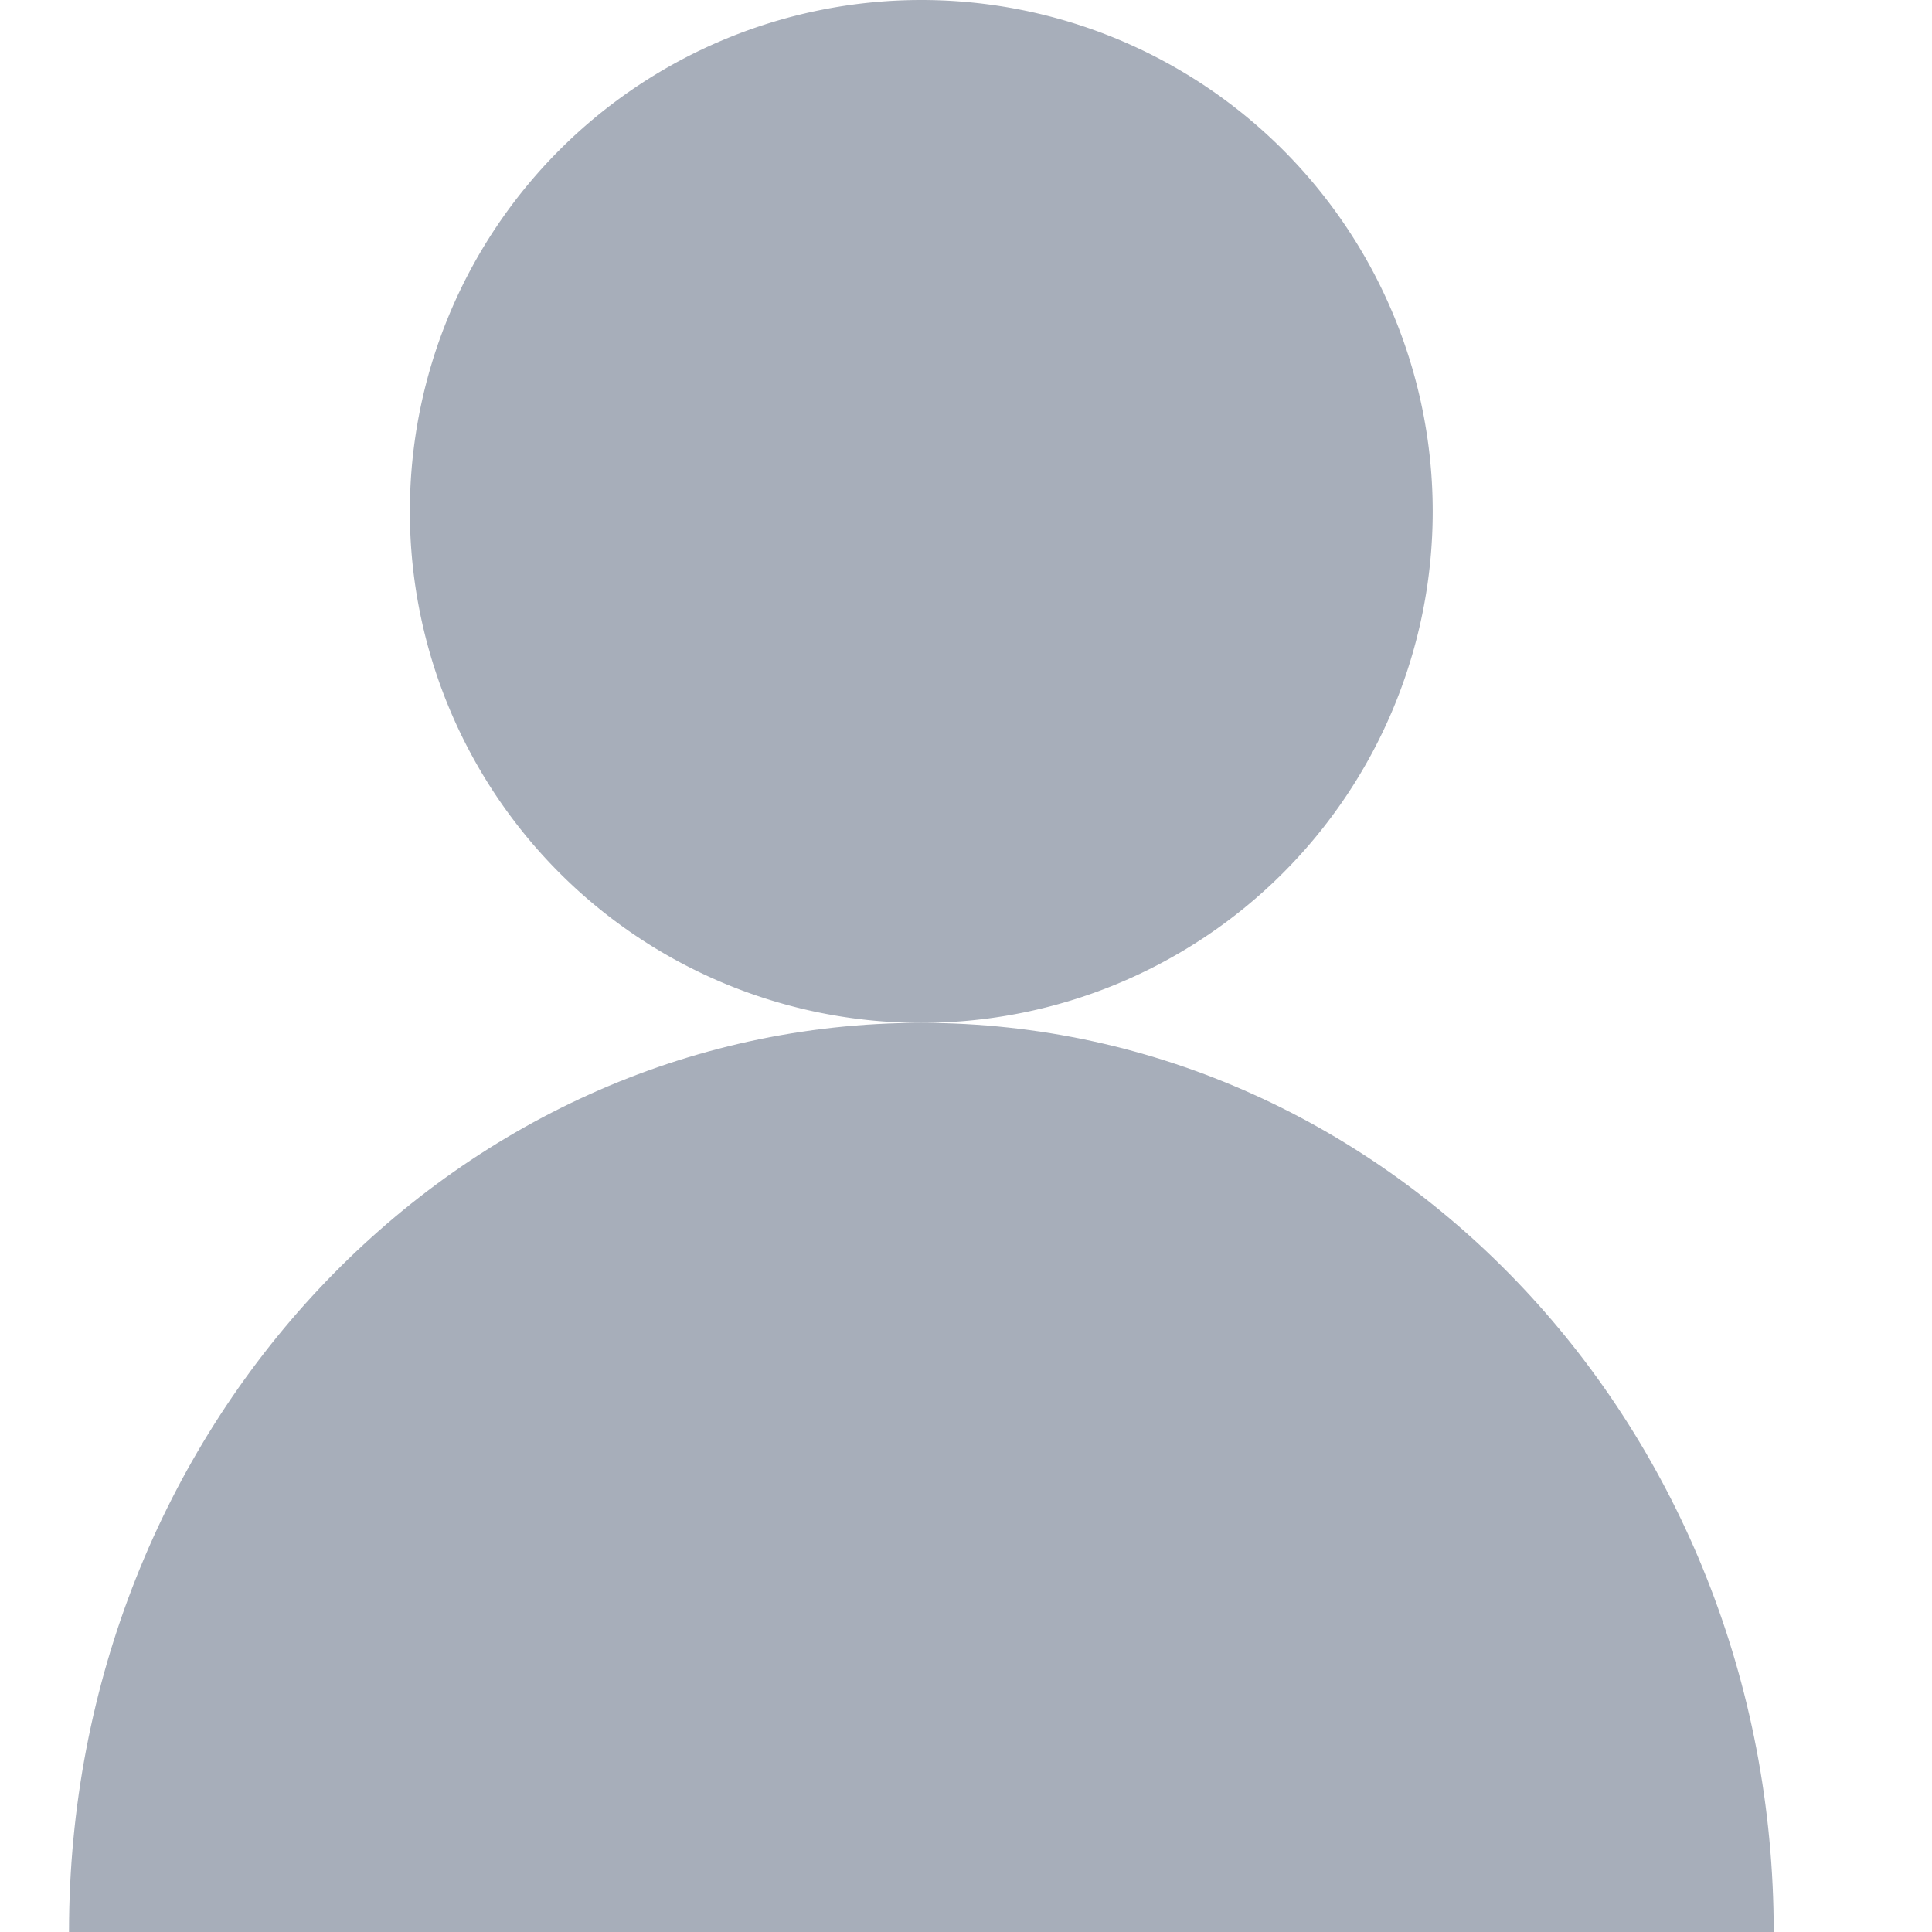 <?xml version="1.0" standalone="no"?><!DOCTYPE svg PUBLIC "-//W3C//DTD SVG 1.1//EN" "http://www.w3.org/Graphics/SVG/1.1/DTD/svg11.dtd"><svg t="1667289446917" class="icon" viewBox="0 0 1024 1024" version="1.1" xmlns="http://www.w3.org/2000/svg" p-id="3248" xmlns:xlink="http://www.w3.org/1999/xlink" width="200" height="200"><path d="M488.302 271.067m-271.067 0a271.067 271.067 0 1 0 542.135 0 271.067 271.067 0 1 0-542.135 0Z" fill="#6C798C" opacity=".6" p-id="3249"></path><path d="M940.105 1024c0-266.167-202.24-481.865-451.803-481.865C238.885 542.135 36.571 757.906 36.571 1024" fill="#6C798C" opacity=".6" p-id="3250"></path></svg>